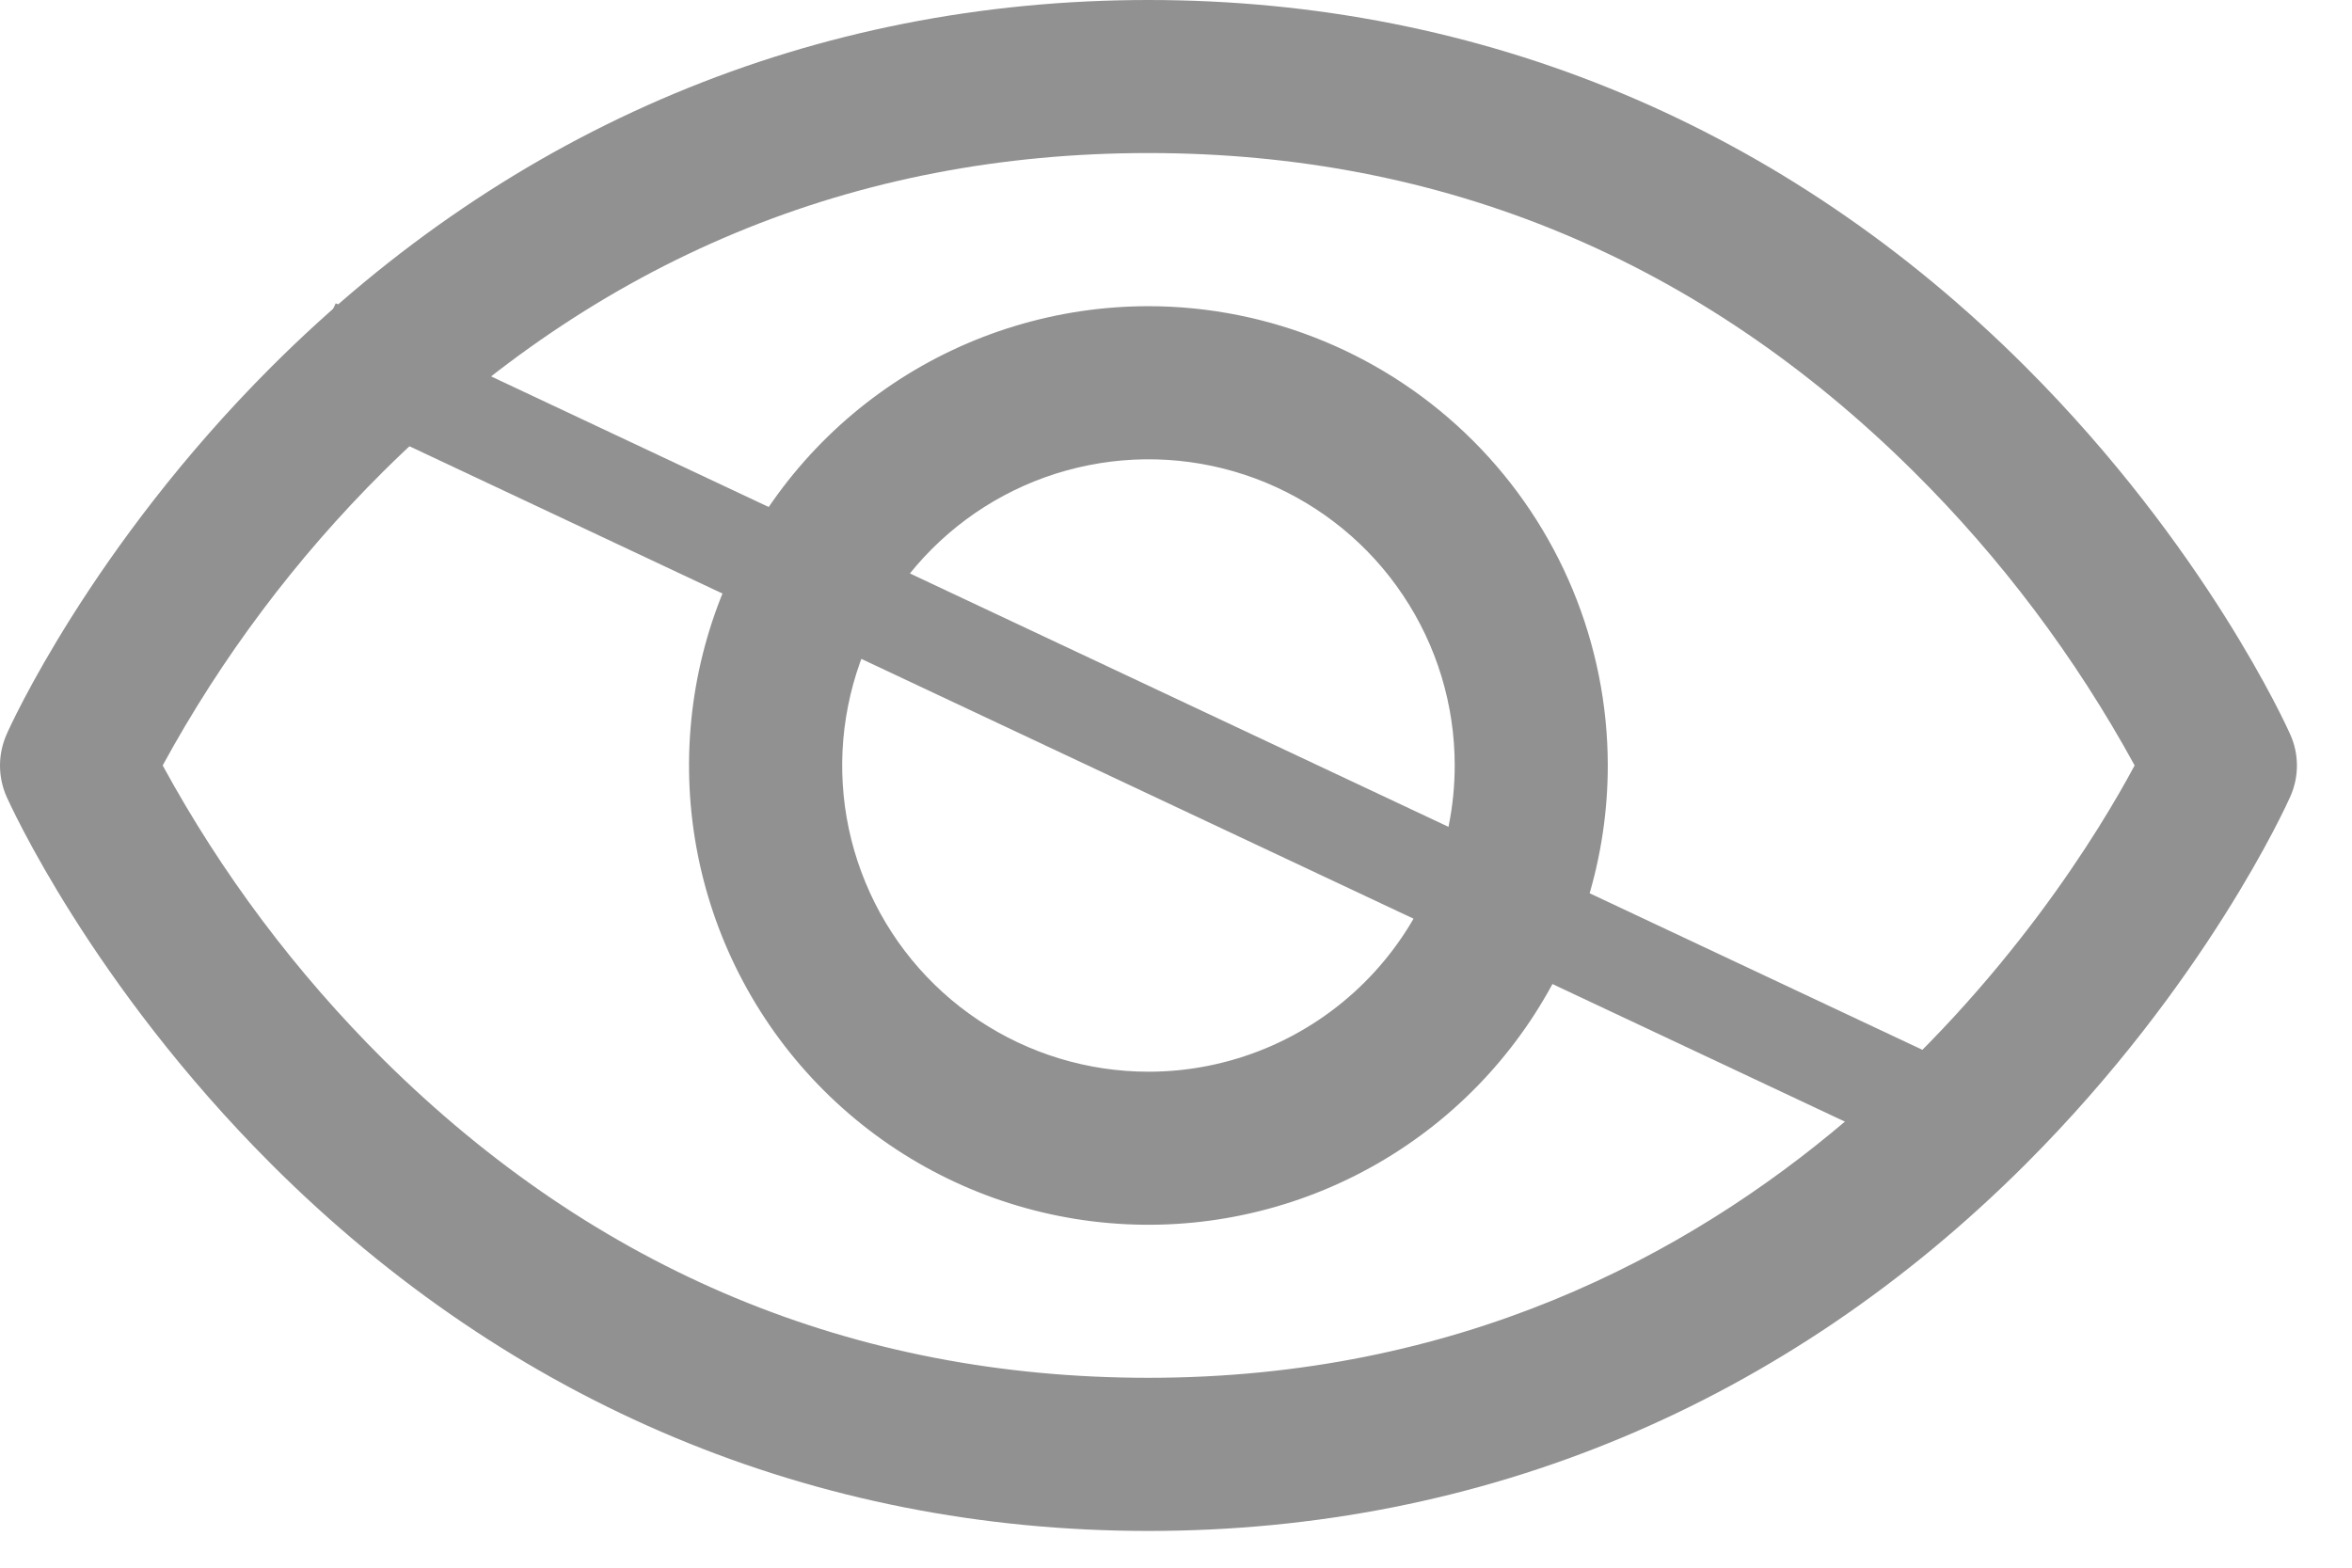<svg width="24" height="16" viewBox="0 0 24 16" fill="none" xmlns="http://www.w3.org/2000/svg">
<path d="M23.37 7.496C23.336 7.419 22.509 5.584 20.67 3.745C18.22 1.295 15.125 0 11.719 0C8.312 0 5.218 1.295 2.768 3.745C0.929 5.584 0.098 7.422 0.067 7.496C0.023 7.596 0 7.704 0 7.813C0 7.923 0.023 8.031 0.067 8.131C0.102 8.208 0.929 10.042 2.768 11.881C5.218 14.33 8.312 15.625 11.719 15.625C15.125 15.625 18.22 14.33 20.67 11.881C22.509 10.042 23.336 8.208 23.37 8.131C23.415 8.031 23.438 7.923 23.438 7.813C23.438 7.704 23.415 7.596 23.37 7.496ZM11.719 14.062C8.713 14.062 6.087 12.97 3.913 10.815C3.021 9.928 2.262 8.917 1.66 7.812C2.262 6.708 3.021 5.696 3.913 4.81C6.087 2.655 8.713 1.562 11.719 1.562C14.725 1.562 17.351 2.655 19.524 4.81C20.418 5.696 21.178 6.708 21.782 7.812C21.078 9.127 18.011 14.062 11.719 14.062ZM11.719 3.125C10.792 3.125 9.885 3.4 9.114 3.915C8.344 4.43 7.743 5.162 7.388 6.019C7.033 6.875 6.94 7.818 7.121 8.727C7.302 9.636 7.749 10.472 8.404 11.127C9.06 11.783 9.895 12.229 10.804 12.41C11.713 12.591 12.656 12.498 13.513 12.143C14.369 11.788 15.101 11.188 15.616 10.417C16.131 9.646 16.406 8.74 16.406 7.812C16.405 6.57 15.911 5.378 15.032 4.499C14.153 3.621 12.961 3.126 11.719 3.125ZM11.719 10.938C11.101 10.938 10.496 10.754 9.983 10.411C9.469 10.068 9.068 9.579 8.832 9.008C8.595 8.437 8.533 7.809 8.654 7.203C8.774 6.597 9.072 6.04 9.509 5.603C9.946 5.166 10.503 4.868 11.109 4.748C11.715 4.627 12.344 4.689 12.915 4.925C13.486 5.162 13.974 5.562 14.317 6.076C14.661 6.59 14.844 7.194 14.844 7.812C14.844 8.641 14.514 9.436 13.928 10.022C13.342 10.608 12.547 10.938 11.719 10.938Z" fill="#919191"/>
<line x1="3.213" y1="3.548" x2="20.213" y2="11.548" stroke="#919191"/>
</svg>
